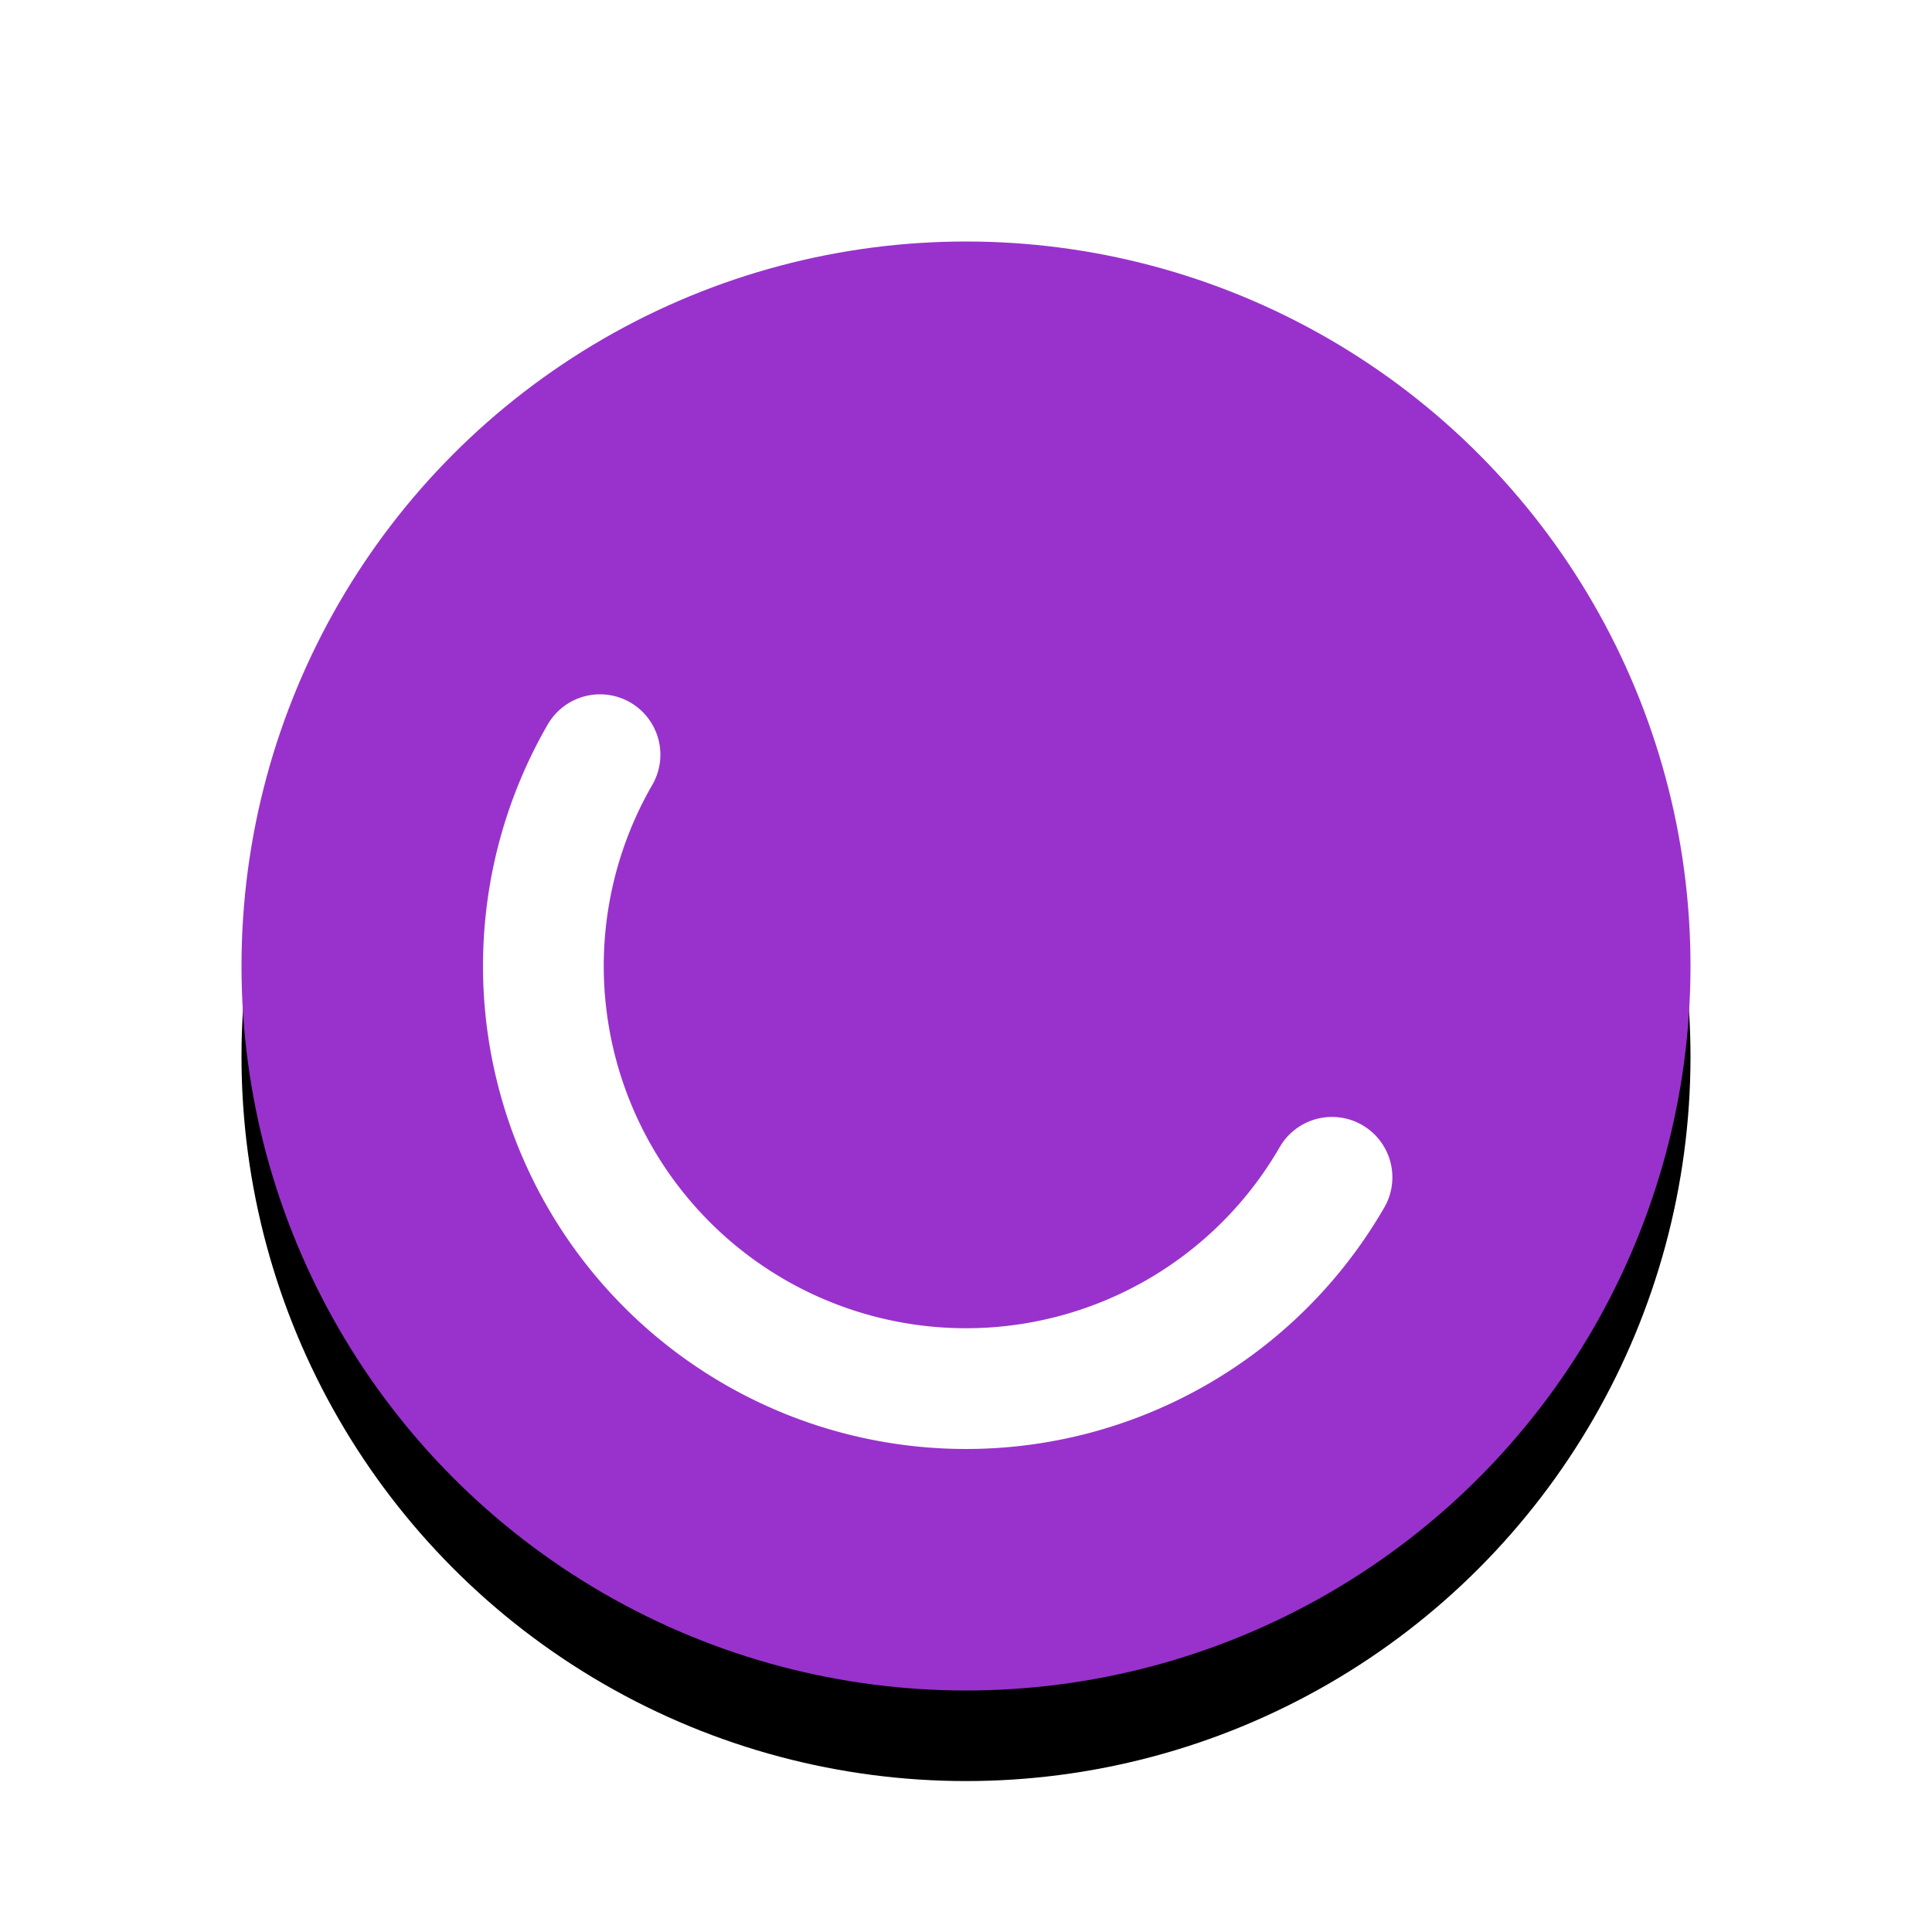 <svg xmlns="http://www.w3.org/2000/svg" viewBox="0 0 32 32"><defs><filter id="a" width="1.192" height="1.192" x="-.1" y="-.1" color-interpolation-filters="sRGB"><feGaussianBlur stdDeviation=".96"/></filter></defs><circle cx="16" cy="17.5" r="12" opacity="1" fill="#000000" filter="url(#a)"/><circle cx="16" cy="16" r="12" fill="#9932cc" opacity="1"/><path d="M22.062 19.5A7 7 0 0112.5 22.062 7 7 0 019.938 12.5" fill="none" stroke="#ffffff" stroke-width="2" stroke-linecap="round" stroke-linejoin="round"/></svg>
